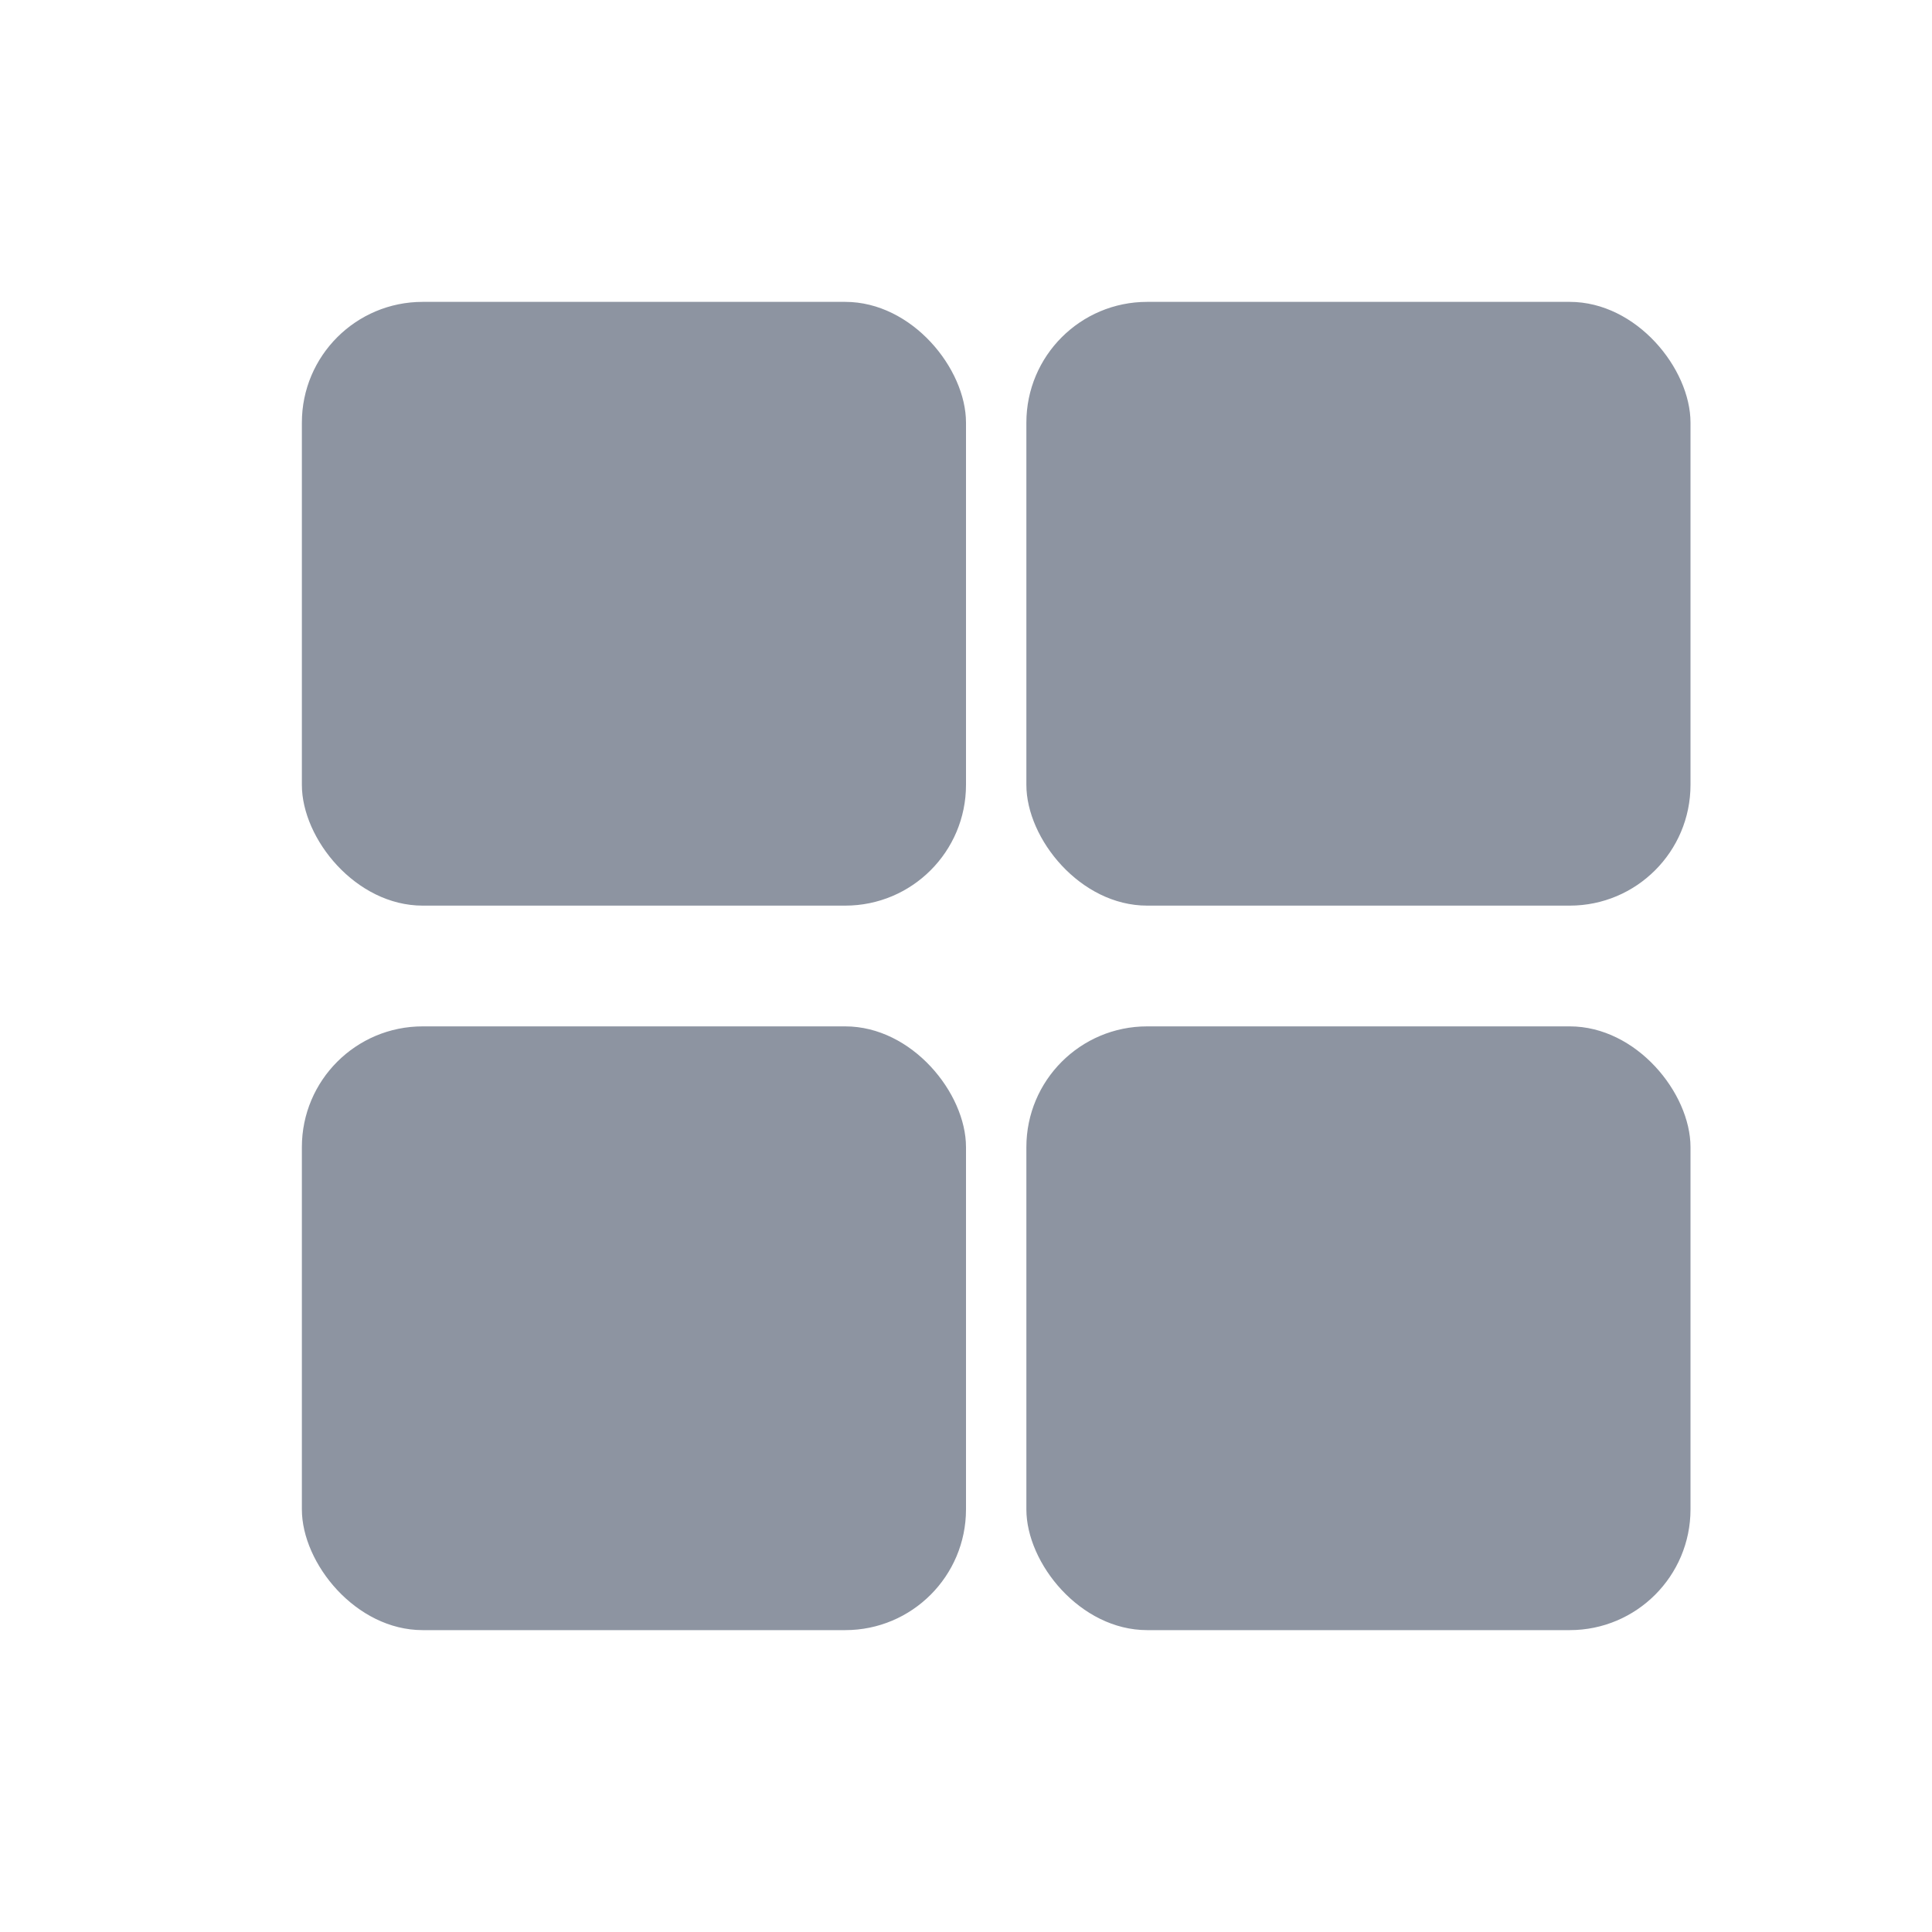 <svg width="32" height="32" viewBox="0 0 32 32" fill="none" xmlns="http://www.w3.org/2000/svg">
<rect x="5" y="5" width="11" height="10" rx="2" fill="#8D94A1"/>
<rect x="17" y="5" width="11" height="10" rx="2" fill="#8D94A1"/>
<rect x="17" y="17" width="11" height="10" rx="2" fill="#8D94A1"/>
<rect x="5" y="17" width="11" height="10" rx="2" fill="#8D94A1"/>
</svg>
